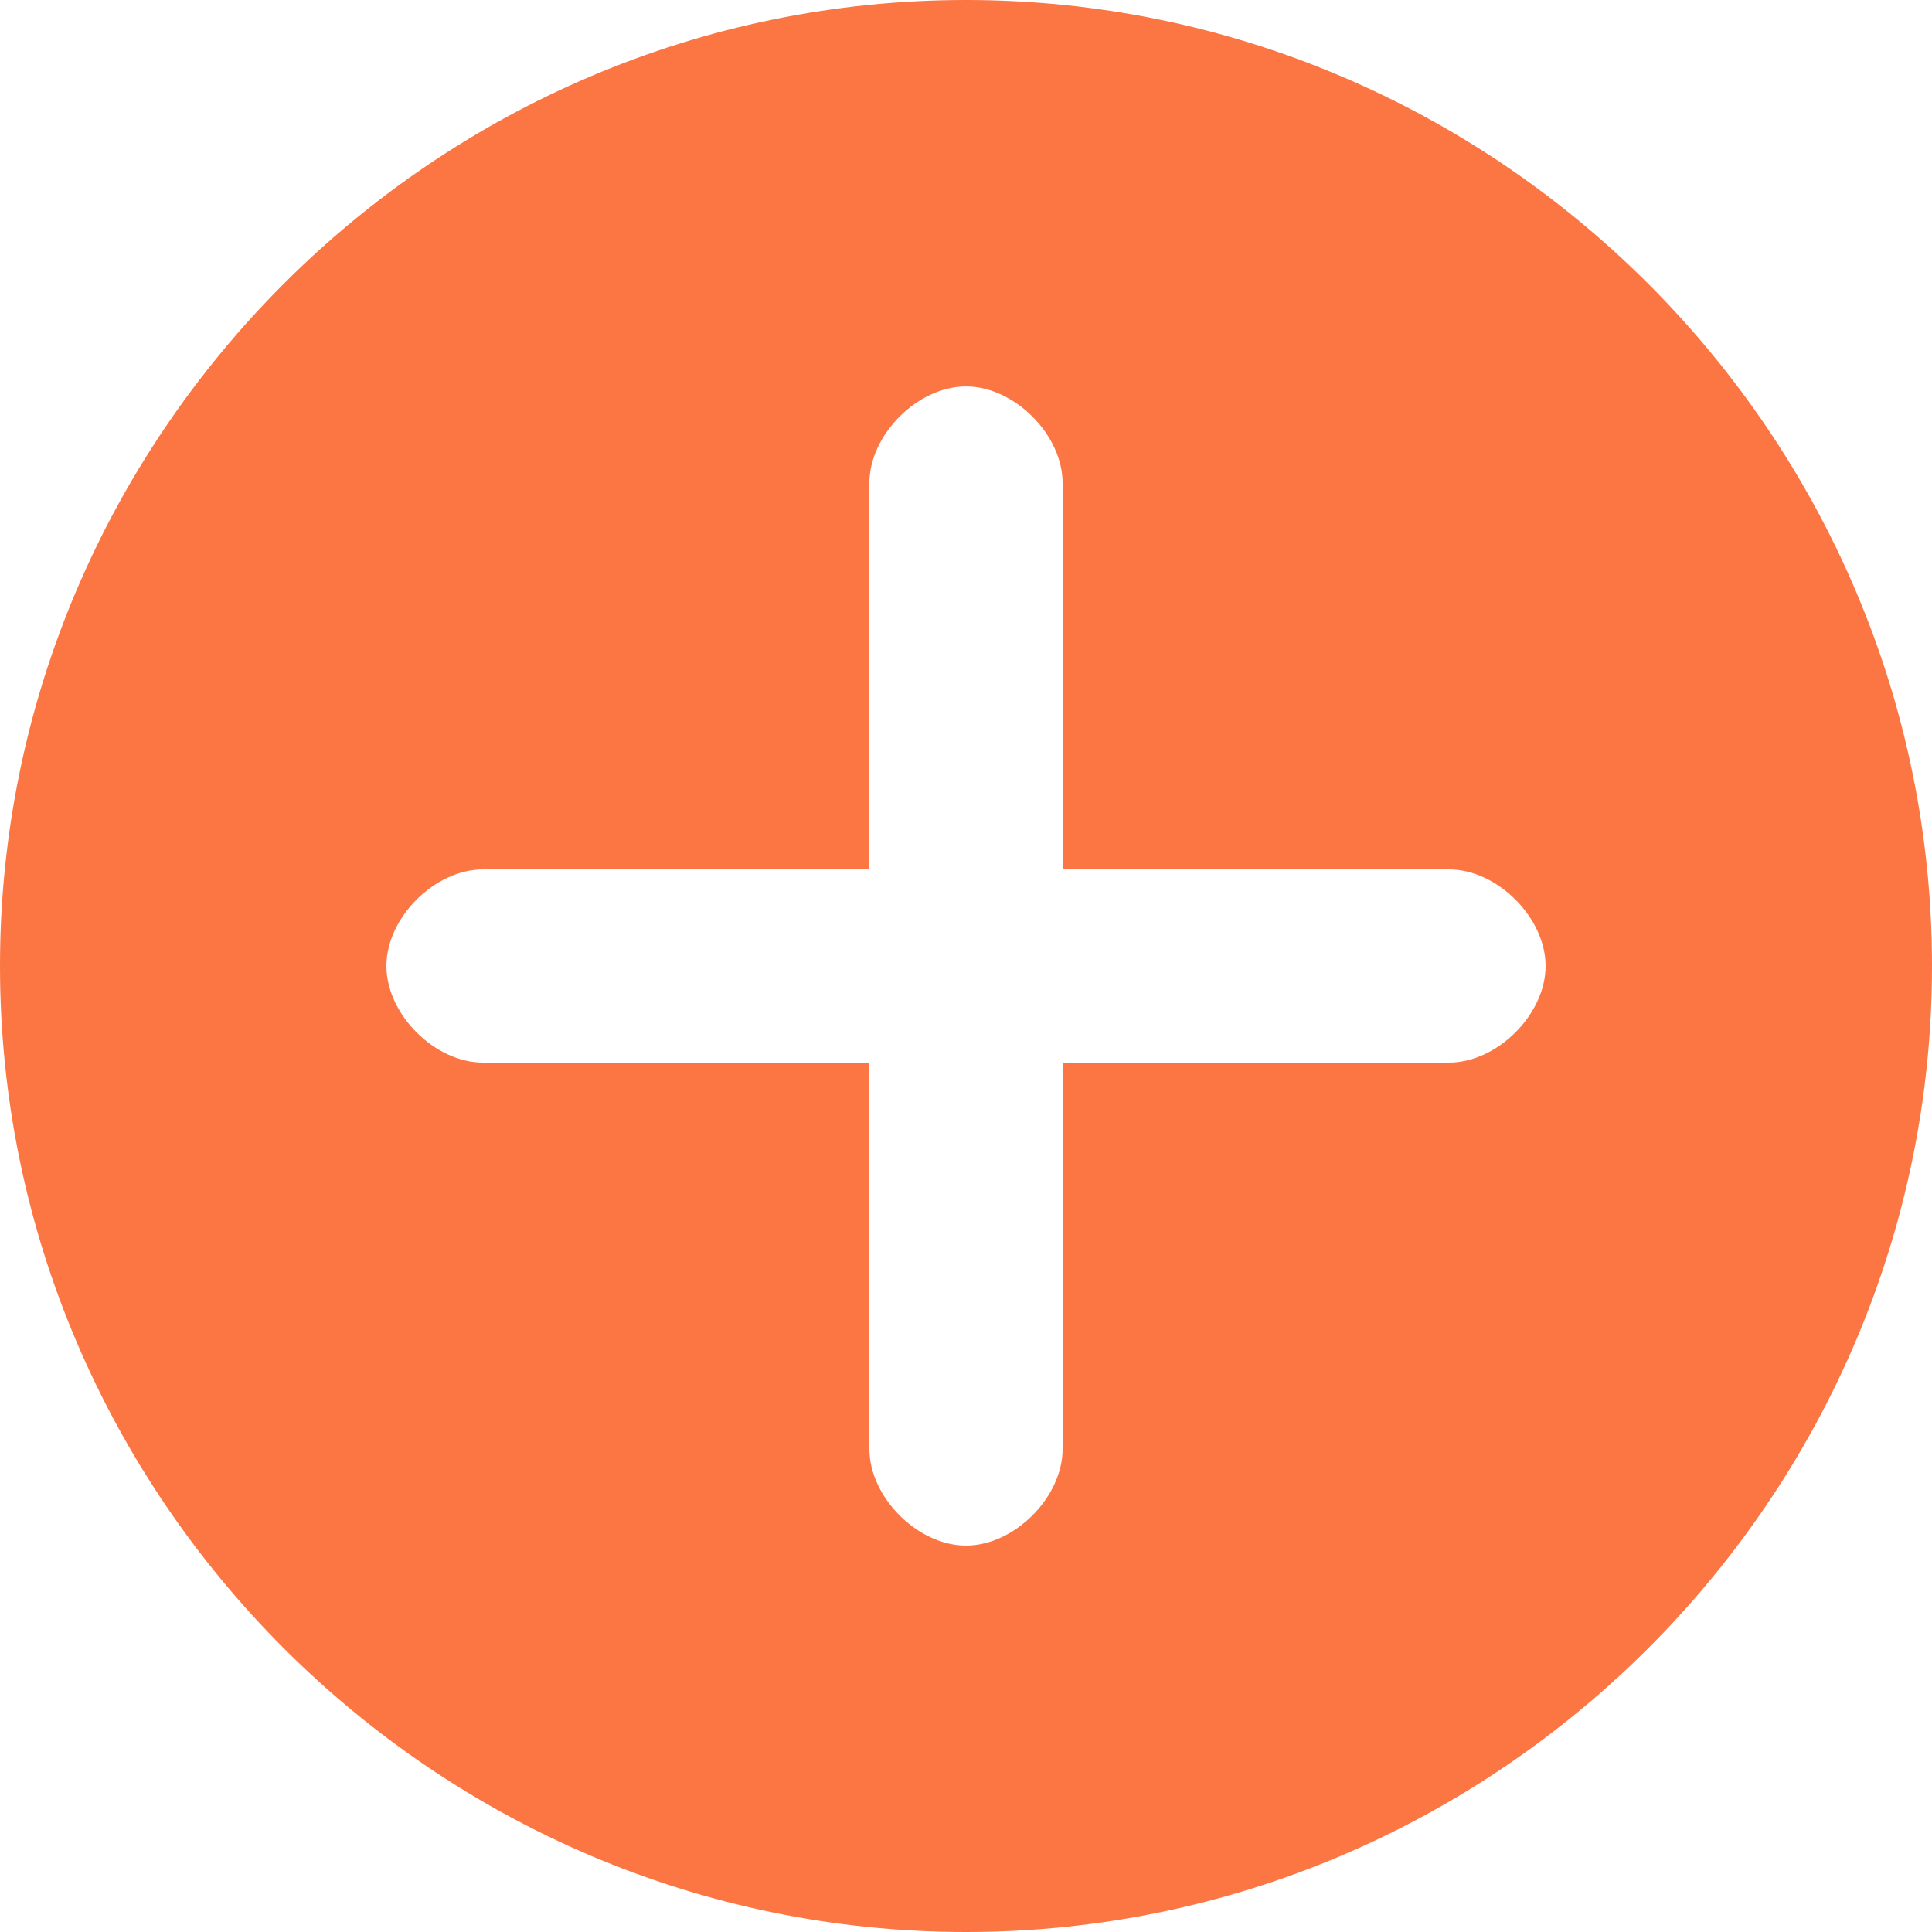 <?xml version="1.0" standalone="no"?><!DOCTYPE svg PUBLIC "-//W3C//DTD SVG 1.1//EN" "http://www.w3.org/Graphics/SVG/1.1/DTD/svg11.dtd"><svg t="1729134554257" class="icon" viewBox="0 0 1024 1024" version="1.1" xmlns="http://www.w3.org/2000/svg" p-id="3531" xmlns:xlink="http://www.w3.org/1999/xlink" width="200" height="200"><path d="M512 0c281.6 0 512 230.4 512 512s-230.4 512-512 512-512-230.4-512-512 230.4-512 512-512z m-51.2 460.8H256c-25.6 0-51.2 25.6-51.2 51.2s25.6 51.2 51.2 51.2h204.8V768c0 25.6 25.6 51.2 51.2 51.2s51.2-25.6 51.2-51.2V563.2H768c25.6 0 51.2-25.6 51.2-51.2s-25.6-51.2-51.2-51.2H563.2V256c0-25.6-25.6-51.2-51.2-51.2s-51.2 25.6-51.2 51.2v204.8z" fill="#FB7643" p-id="3532"></path></svg>